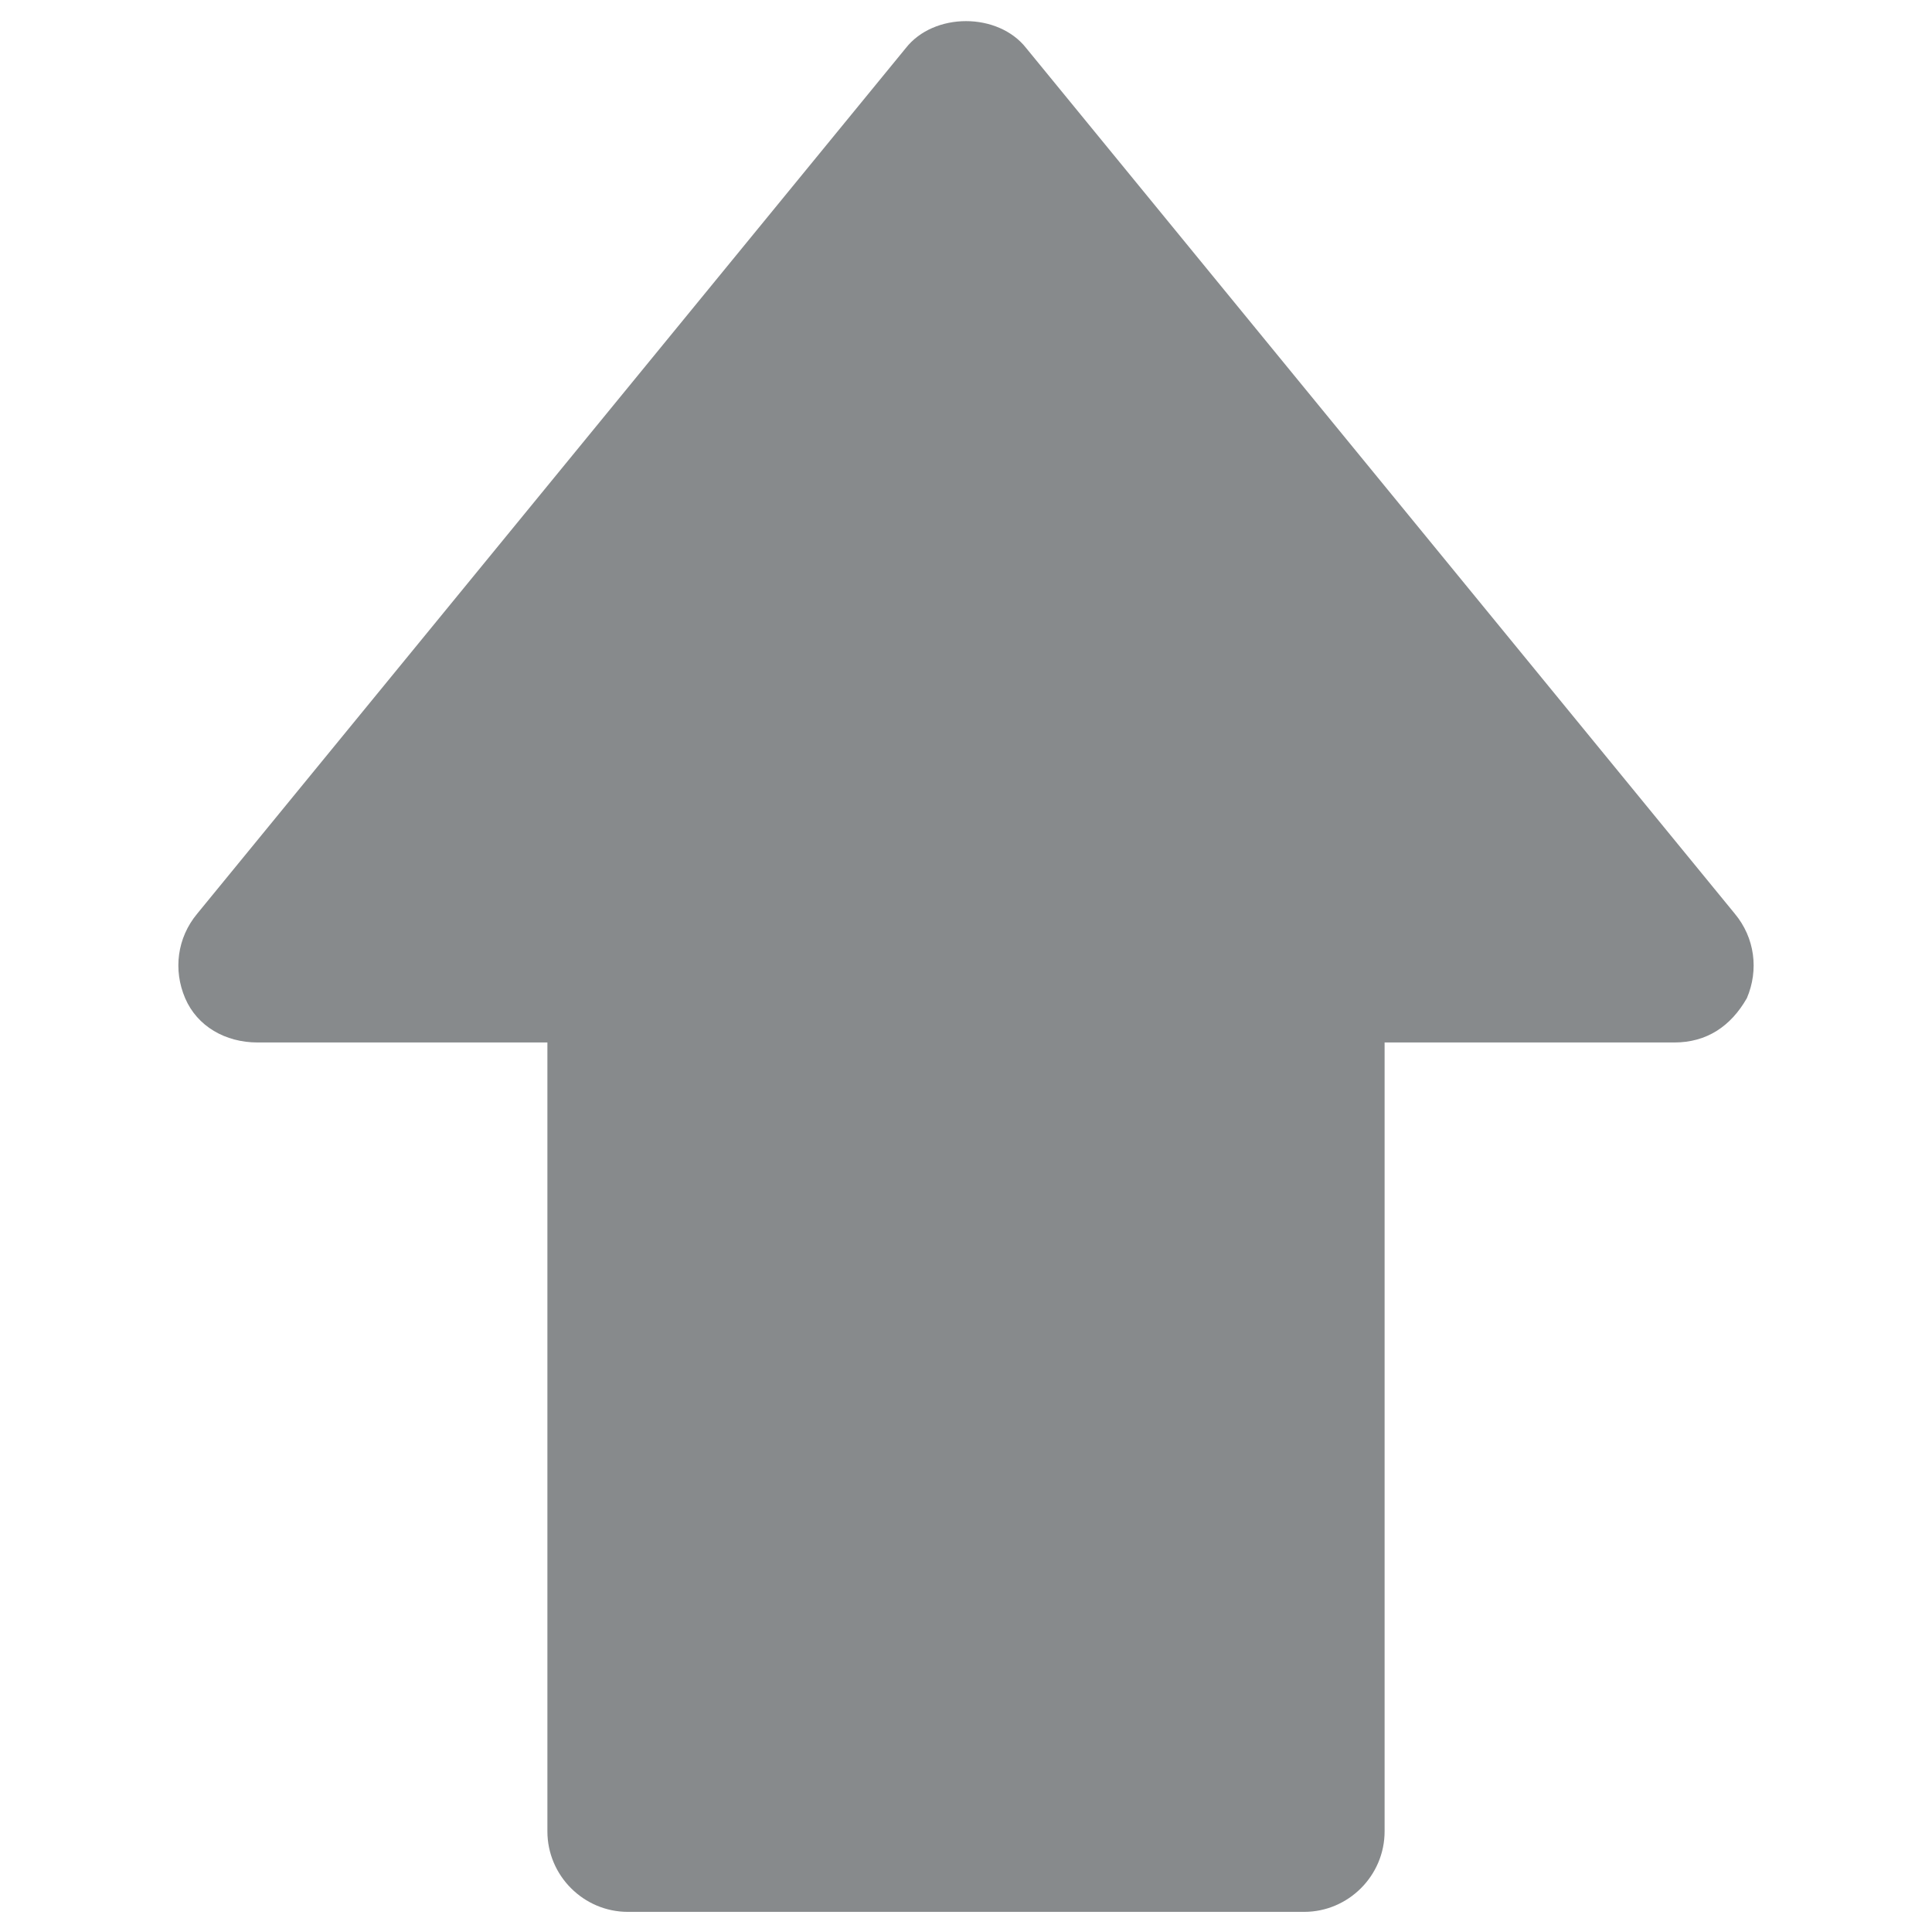 <svg width="48" height="48" xmlns="http://www.w3.org/2000/svg">

 <g>
  <title>background</title>
  <rect fill="none" id="canvas_background" height="402" width="582" y="-1" x="-1"/>
 </g>
 <g>
  <title>Layer 1</title>
  <path fill="#878a8c" id="svg_2" d="m15.6,47.5l16.8,0c1.1,0 2,-0.9 2,-2l0,-19.6l7.2,0c0.8,0 1.4,-0.4 1.8,-1.1c0.3,-0.7 0.2,-1.5 -0.3,-2.1l-17.6,-21.5c-0.7,-0.9 -2.3,-0.9 -3,0l-17.6,21.5c-0.5,0.6 -0.6,1.4 -0.3,2.1c0.3,0.7 1,1.1 1.8,1.1l7.2,0l0,19.6c0,1.1 0.9,2 2,2zm-5.1,-25.5l13.5,-16.5l13.5,16.5l-5.1,0c-1.1,0 -2,0.9 -2,2l0,19.6l-12.9,0l0,-19.6c0,-1.1 -0.9,-2 -2,-2l-5,0z"/>
  <path d="m20.187,11.362c0,0 -0.025,0.005 0,0.066c0.036,0.087 0.254,0.402 0.199,0.796c-0.134,0.956 -1.116,2.495 -1.923,4.311c-0.641,1.44 -0.882,2.54 -0.928,2.586c-0.047,0.047 -0.066,0 -0.066,0.066c0,0 0.198,0.137 0.928,0.265c2.717,0.479 5.107,0.73 6.897,0.796l1.127,0l0,0" id="svg_3" stroke-width="null" fill="none"/>
  <rect id="svg_6" height="23.212" width="16.58" y="21.376" x="15.345" stroke-width="null" fill="#878a8c"/>
  <rect id="svg_8" height="4.709" width="27.523" y="18.524" x="10.438" stroke-width="null" fill="#878a8c"/>
  <rect id="svg_9" height="4.775" width="22.35" y="15.54" x="13.289" stroke-width="null" fill="#878a8c"/>
  <rect stroke="null" id="svg_10" height="6.367" width="18.105" y="11.693" x="14.616" stroke-width="null" fill="#878a8c"/>
  <rect id="svg_11" height="4.377" width="11.208" y="8.709" x="18.794" stroke-width="null" fill="#878a8c"/>
  <rect stroke="null" id="svg_12" height="5.306" width="6.3" y="4.995" x="20.916" stroke-width="null" fill="#878a8c"/>
 </g>
</svg>